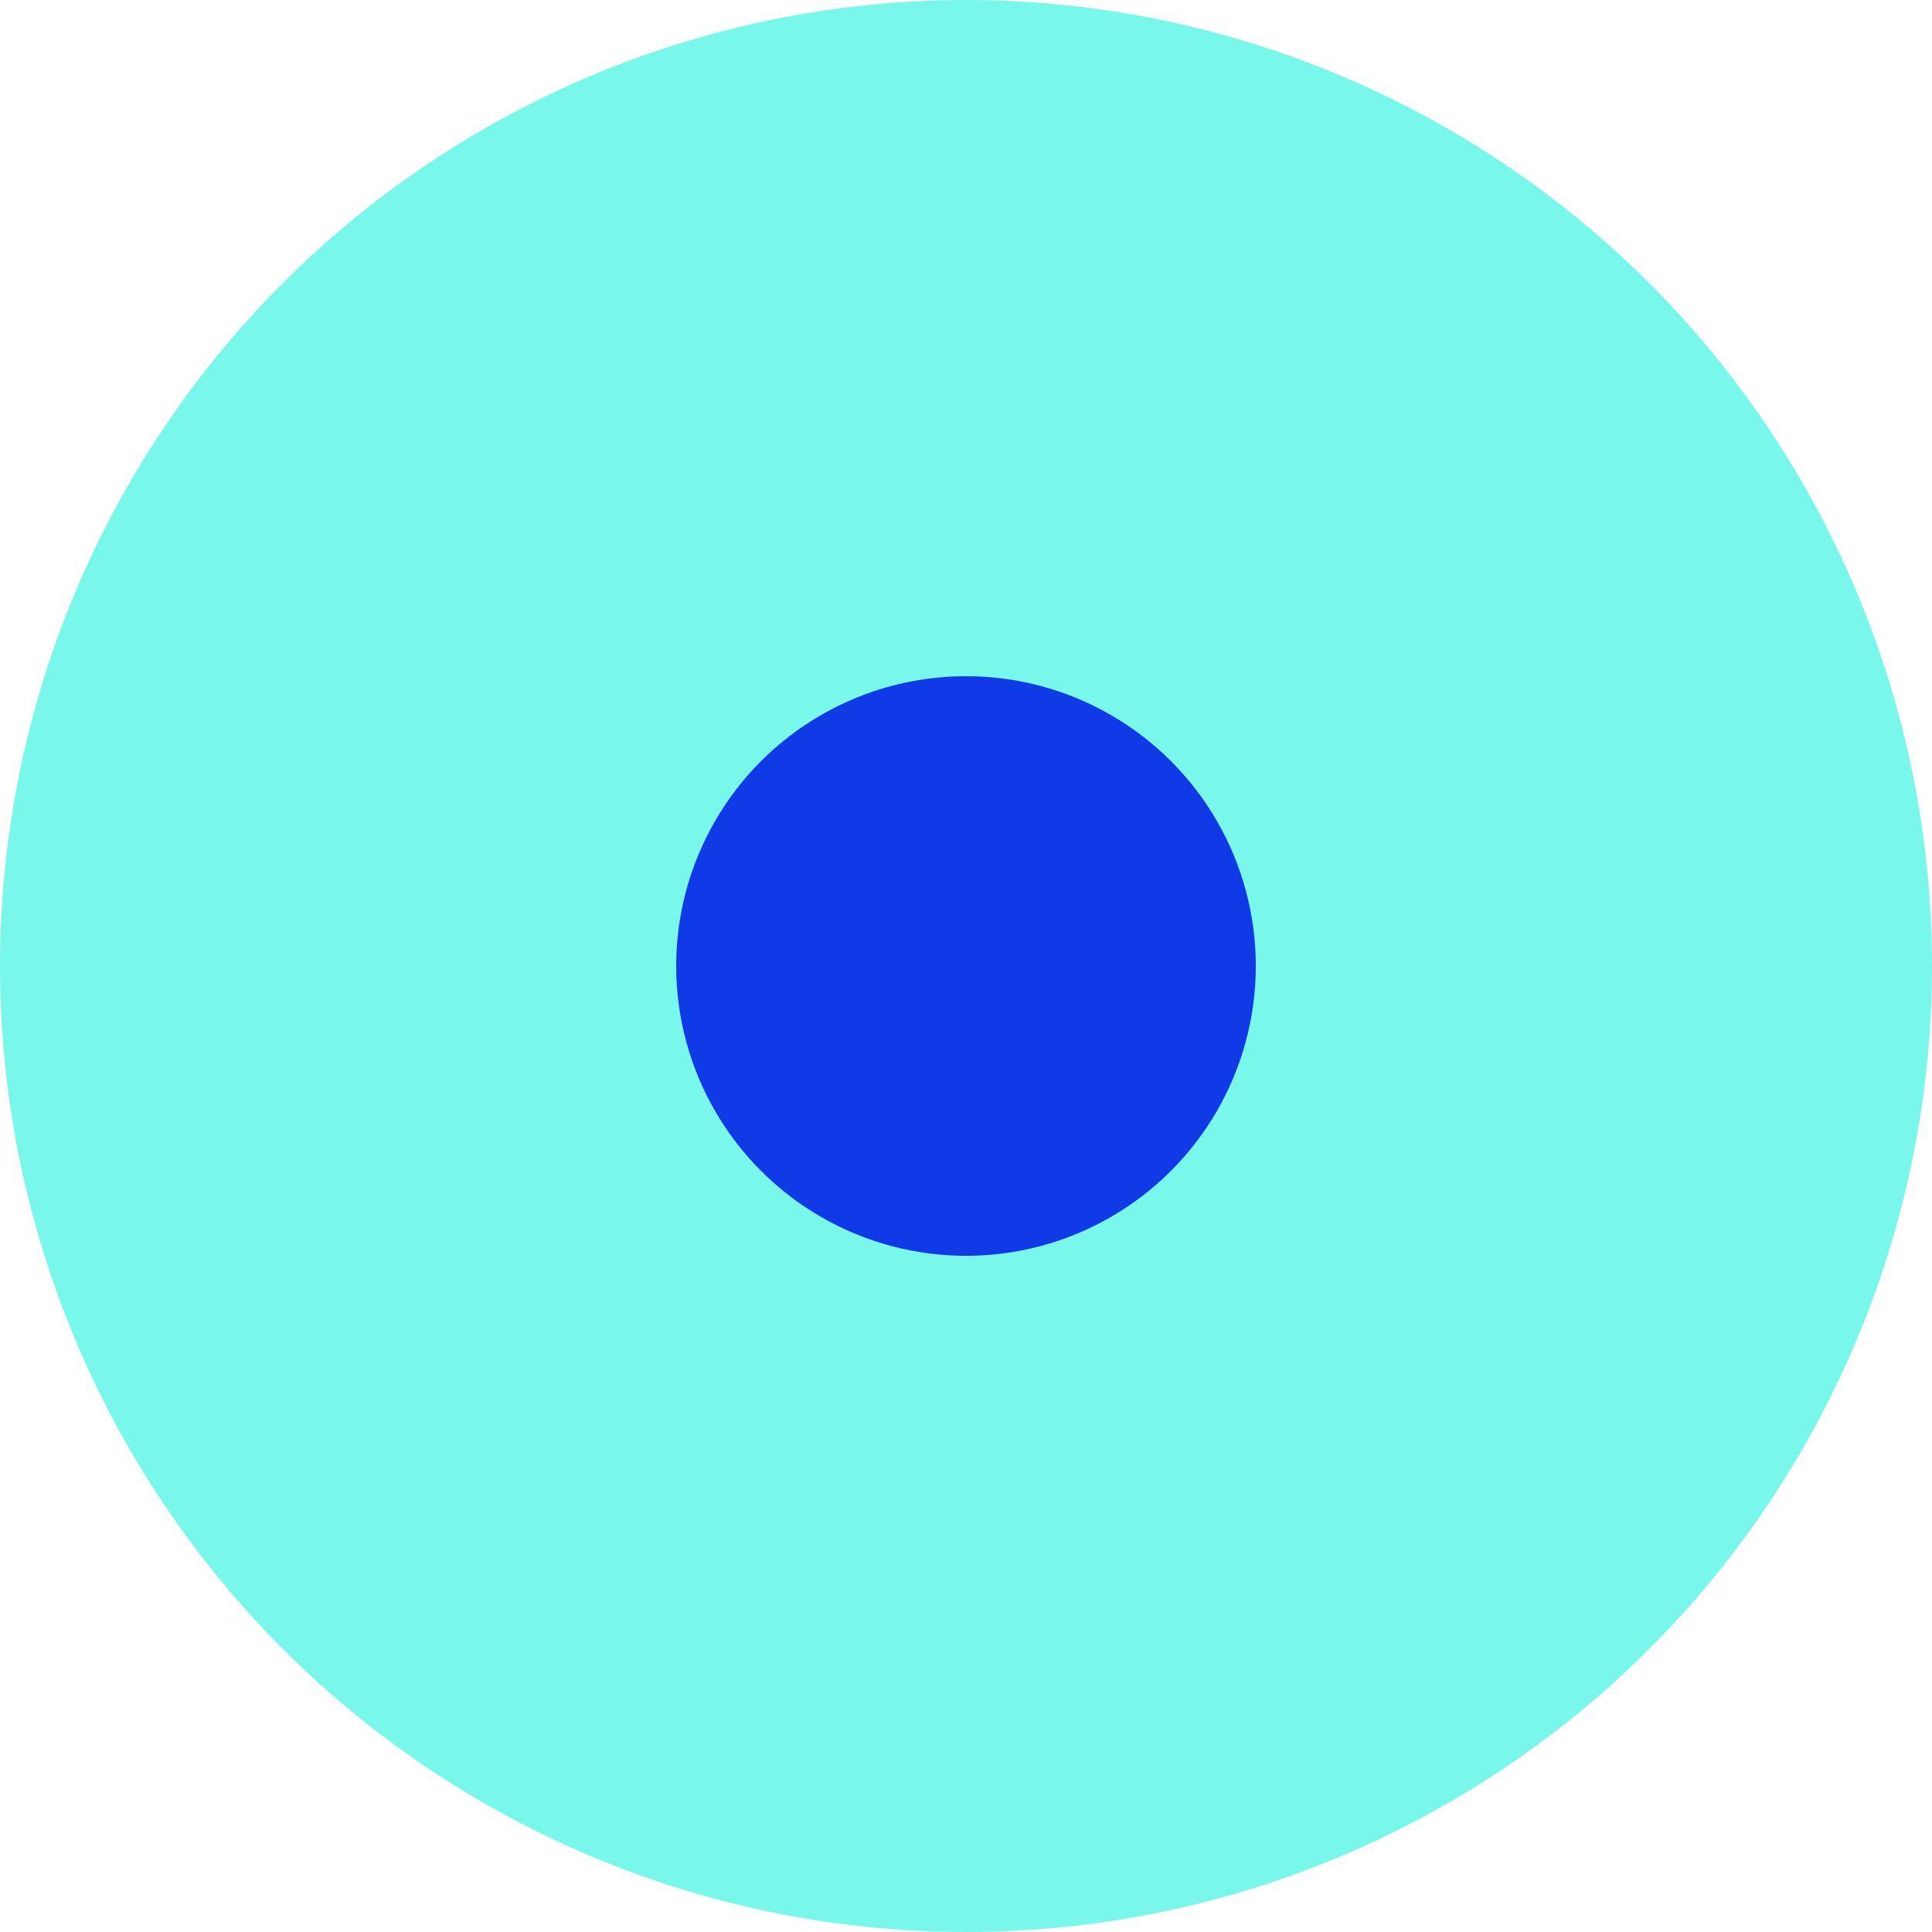 <?xml version="1.0" encoding="UTF-8"?>
<svg viewBox="0 0 40 40" version="1.1" xmlns="http://www.w3.org/2000/svg" xmlns:xlink="http://www.w3.org/1999/xlink">
    <g id="Site" stroke="none" stroke-width="1" fill="none" fill-rule="evenodd">
        <g id="Main-Copy" transform="translate(-636, -2321)">
            <g id="accompagnement" transform="translate(636, 2321)">
                <circle id="Oval" fill="#79F7EA" cx="20" cy="20" r="20"></circle>
                <circle id="Oval" fill="#0F3AE6" cx="20" cy="20" r="6"></circle>
            </g>
        </g>
    </g>
</svg>
